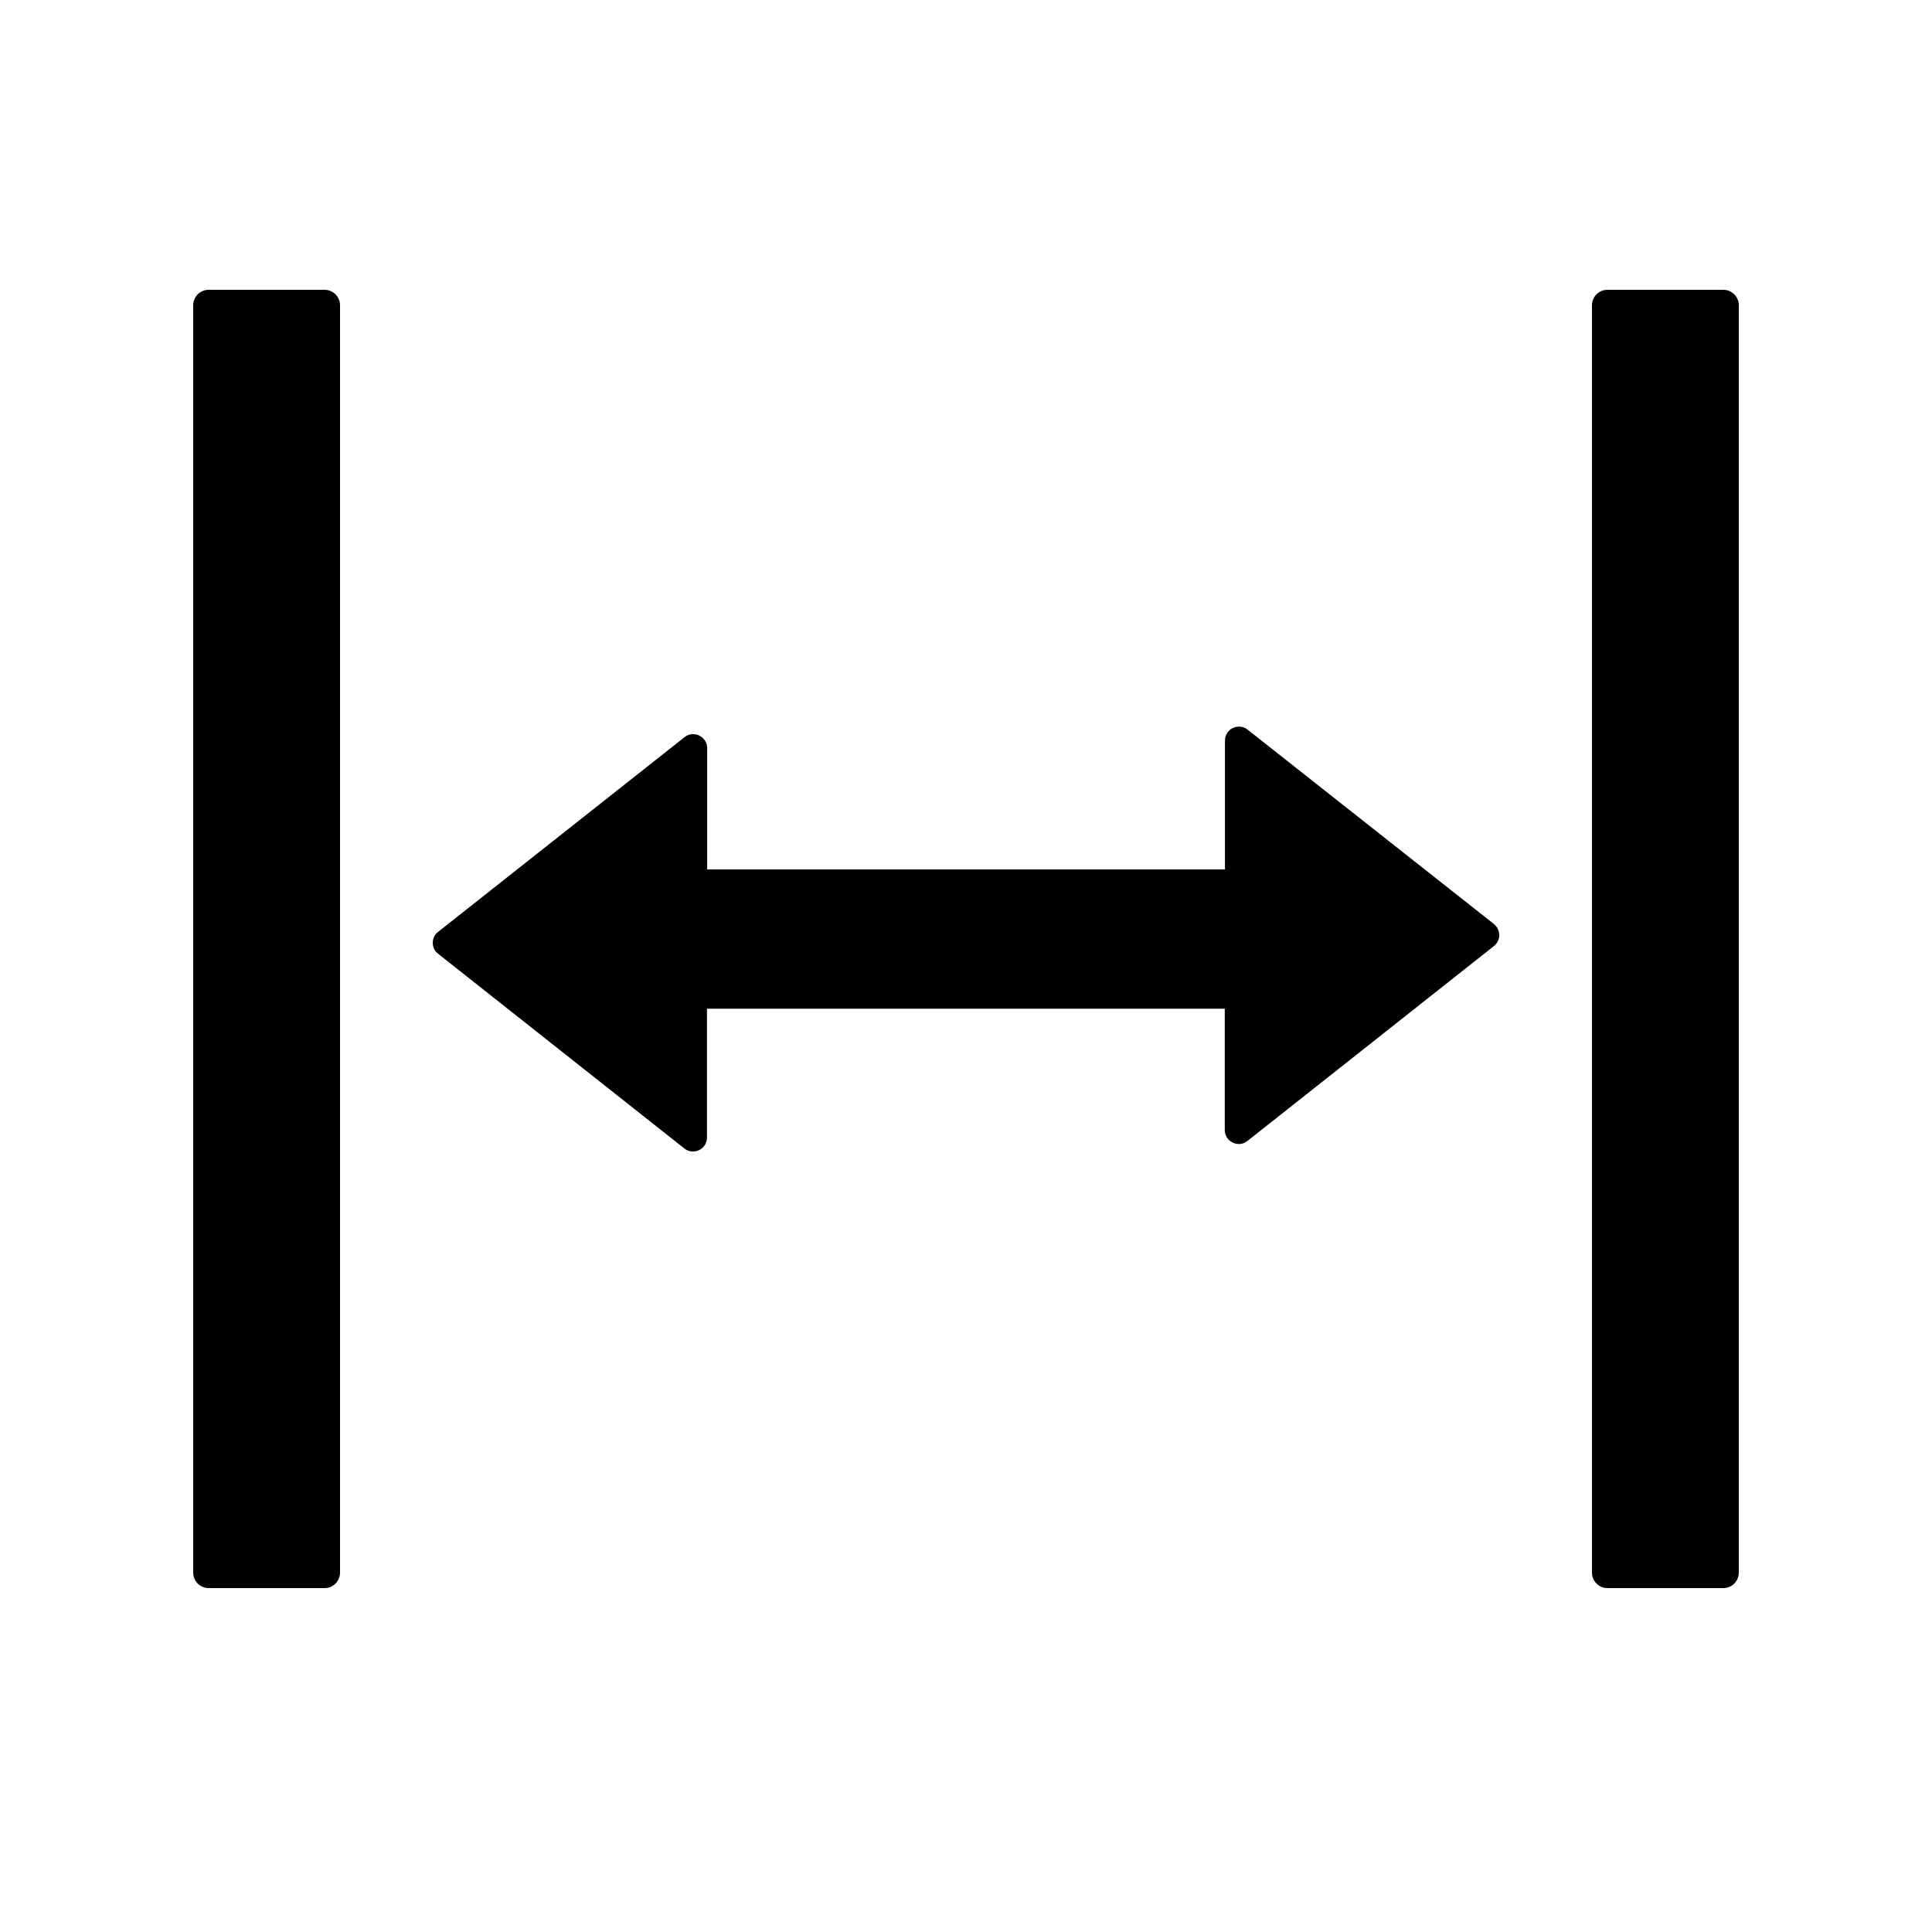 <!-- Generated by IcoMoon.io -->
<svg version="1.1" xmlns="http://www.w3.org/2000/svg" width="32" height="32" viewBox="0 0 32 32">
<path d="M5.376 4.8h-1.92c-0.141 0-0.256 0.115-0.256 0.256v20.992c0 0.141 0.115 0.256 0.256 0.256h1.92c0.141 0 0.256-0.115 0.256-0.256v-20.992c0-0.141-0.115-0.256-0.256-0.256zM28.544 4.8h-1.92c-0.141 0-0.256 0.115-0.256 0.256v20.992c0 0.141 0.115 0.256 0.256 0.256h1.92c0.141 0 0.256-0.115 0.256-0.256v-20.992c0-0.141-0.115-0.256-0.256-0.256zM24.746 15.306l-4.083-3.222c-0.034-0.027-0.075-0.044-0.118-0.048s-0.087 0.003-0.126 0.022c-0.039 0.019-0.072 0.049-0.095 0.086s-0.035 0.079-0.035 0.123v2.134h-8.576v-2.010c0-0.192-0.224-0.301-0.374-0.182l-4.083 3.226c-0.028 0.021-0.050 0.049-0.065 0.080s-0.023 0.066-0.023 0.101c0 0.035 0.008 0.069 0.023 0.101s0.038 0.059 0.065 0.080l4.080 3.226c0.15 0.118 0.374 0.013 0.374-0.182v-2.134h8.576v2.010c0 0.192 0.224 0.301 0.374 0.182l4.080-3.226c0.122-0.093 0.122-0.272 0.006-0.365v0z"></path>
</svg>
